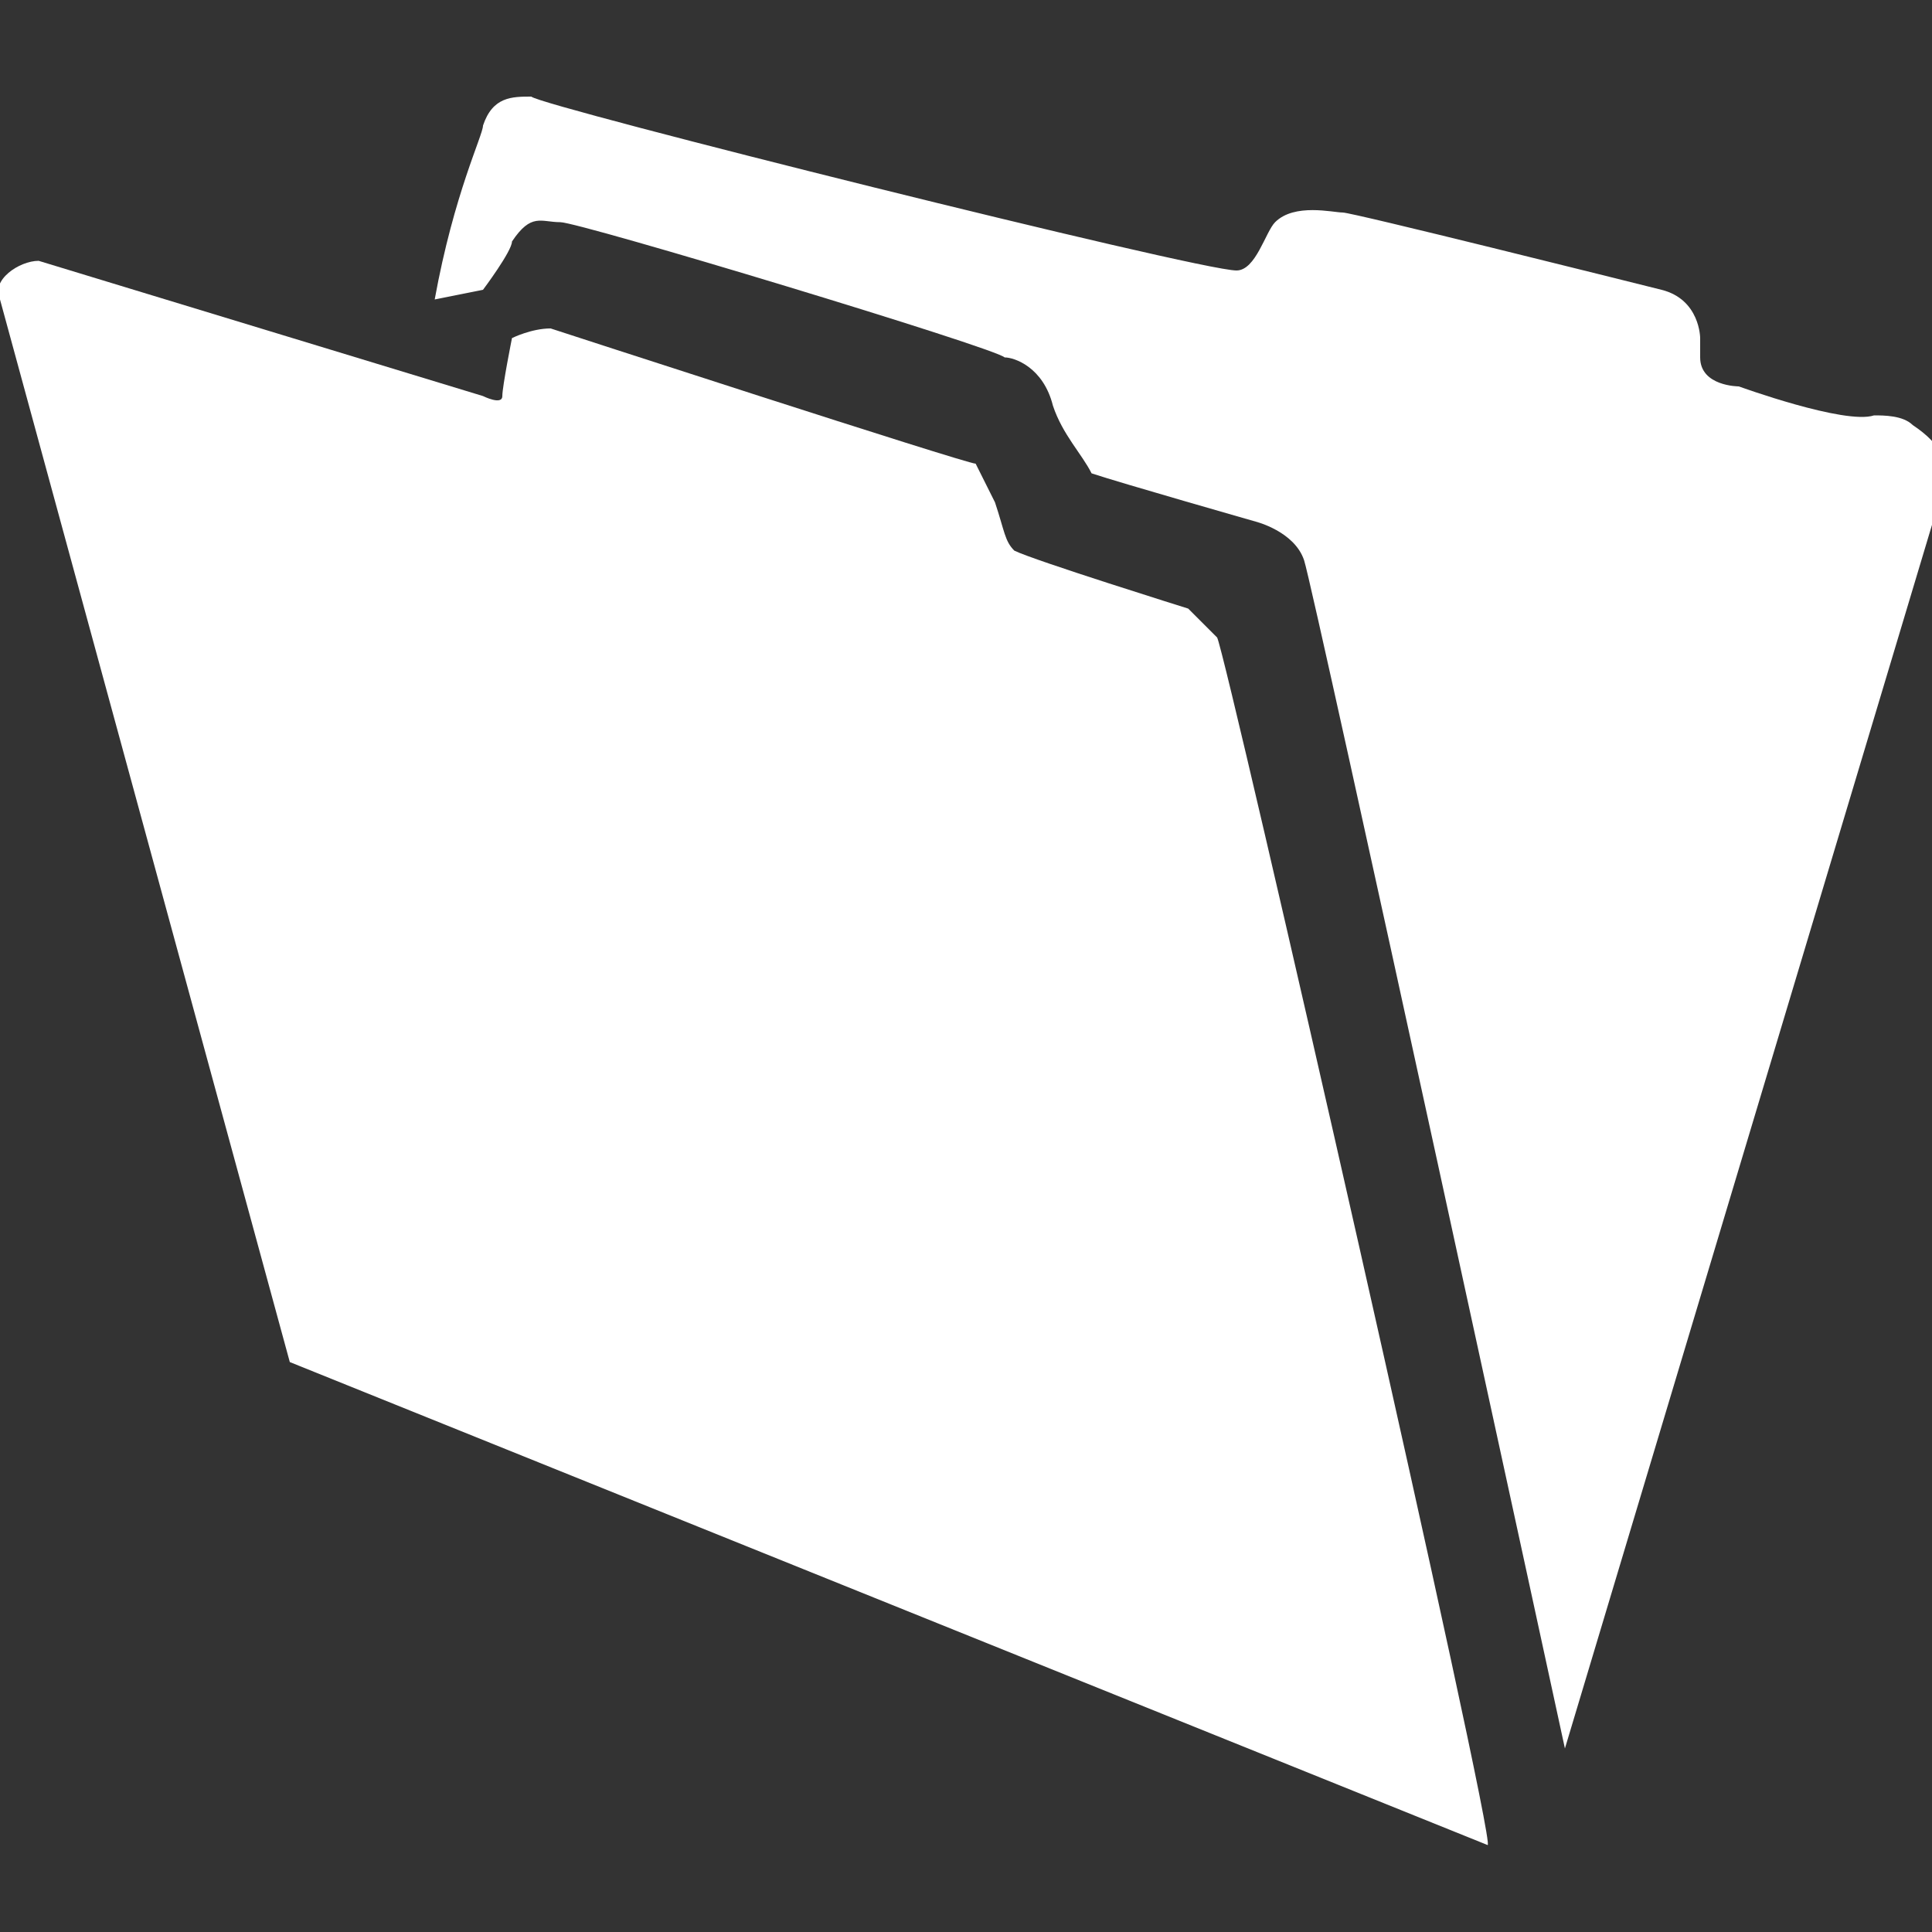 <svg id="Layer_1" xmlns="http://www.w3.org/2000/svg" viewBox="0 0 20 20"><rect x="0" y="0" width="20" height="20" fill="#333333" stroke="none"/><style>.st0{fill-rule:evenodd;clip-rule:evenodd;fill:#fff}</style><title>FM</title><g id="ESD-pg02" transform="translate(-221 -565)"><g id="FM" transform="translate(220 563)"><g id="Group-11"><g id="folder-icon" transform="translate(1 2)"><path id="Fill-5" class="st0" d="M12.6 6.6l-.3-.3s-1.6-.5-1.8-.6c-.1-.1-.1-.2-.2-.5l-.2-.4c-.1 0-4.4-1.4-4.4-1.4-.2 0-.4.1-.4.1s-.1.5-.1.6-.2 0-.2 0L.4 2.7c-.2 0-.5.2-.4.4l3 11 12.4 5c.1 0-2.7-12.3-2.8-12.5"/><path id="Fill-7" class="st0" d="M5 3s.3-.4.3-.5c.2-.3.3-.2.5-.2s4.5 1.3 4.6 1.4c.1 0 .4.1.5.5.1.3.3.5.4.7.3.1 1.7.5 1.7.5s.4.1.5.4 2.7 12.3 2.7 12.3l3.9-13c.1-.3 0-.5-.3-.7-.1-.1-.3-.1-.4-.1-.3.1-1.4-.3-1.4-.3s-.4 0-.4-.3v-.2s0-.4-.4-.5-3.2-.8-3.3-.8-.5-.1-.7.1c-.1.1-.2.5-.4.5-.4 0-7.2-1.7-7.3-1.8-.2 0-.4 0-.5.3 0 .1-.3.7-.5 1.8L5 3z"/></g></g></g></g></svg>